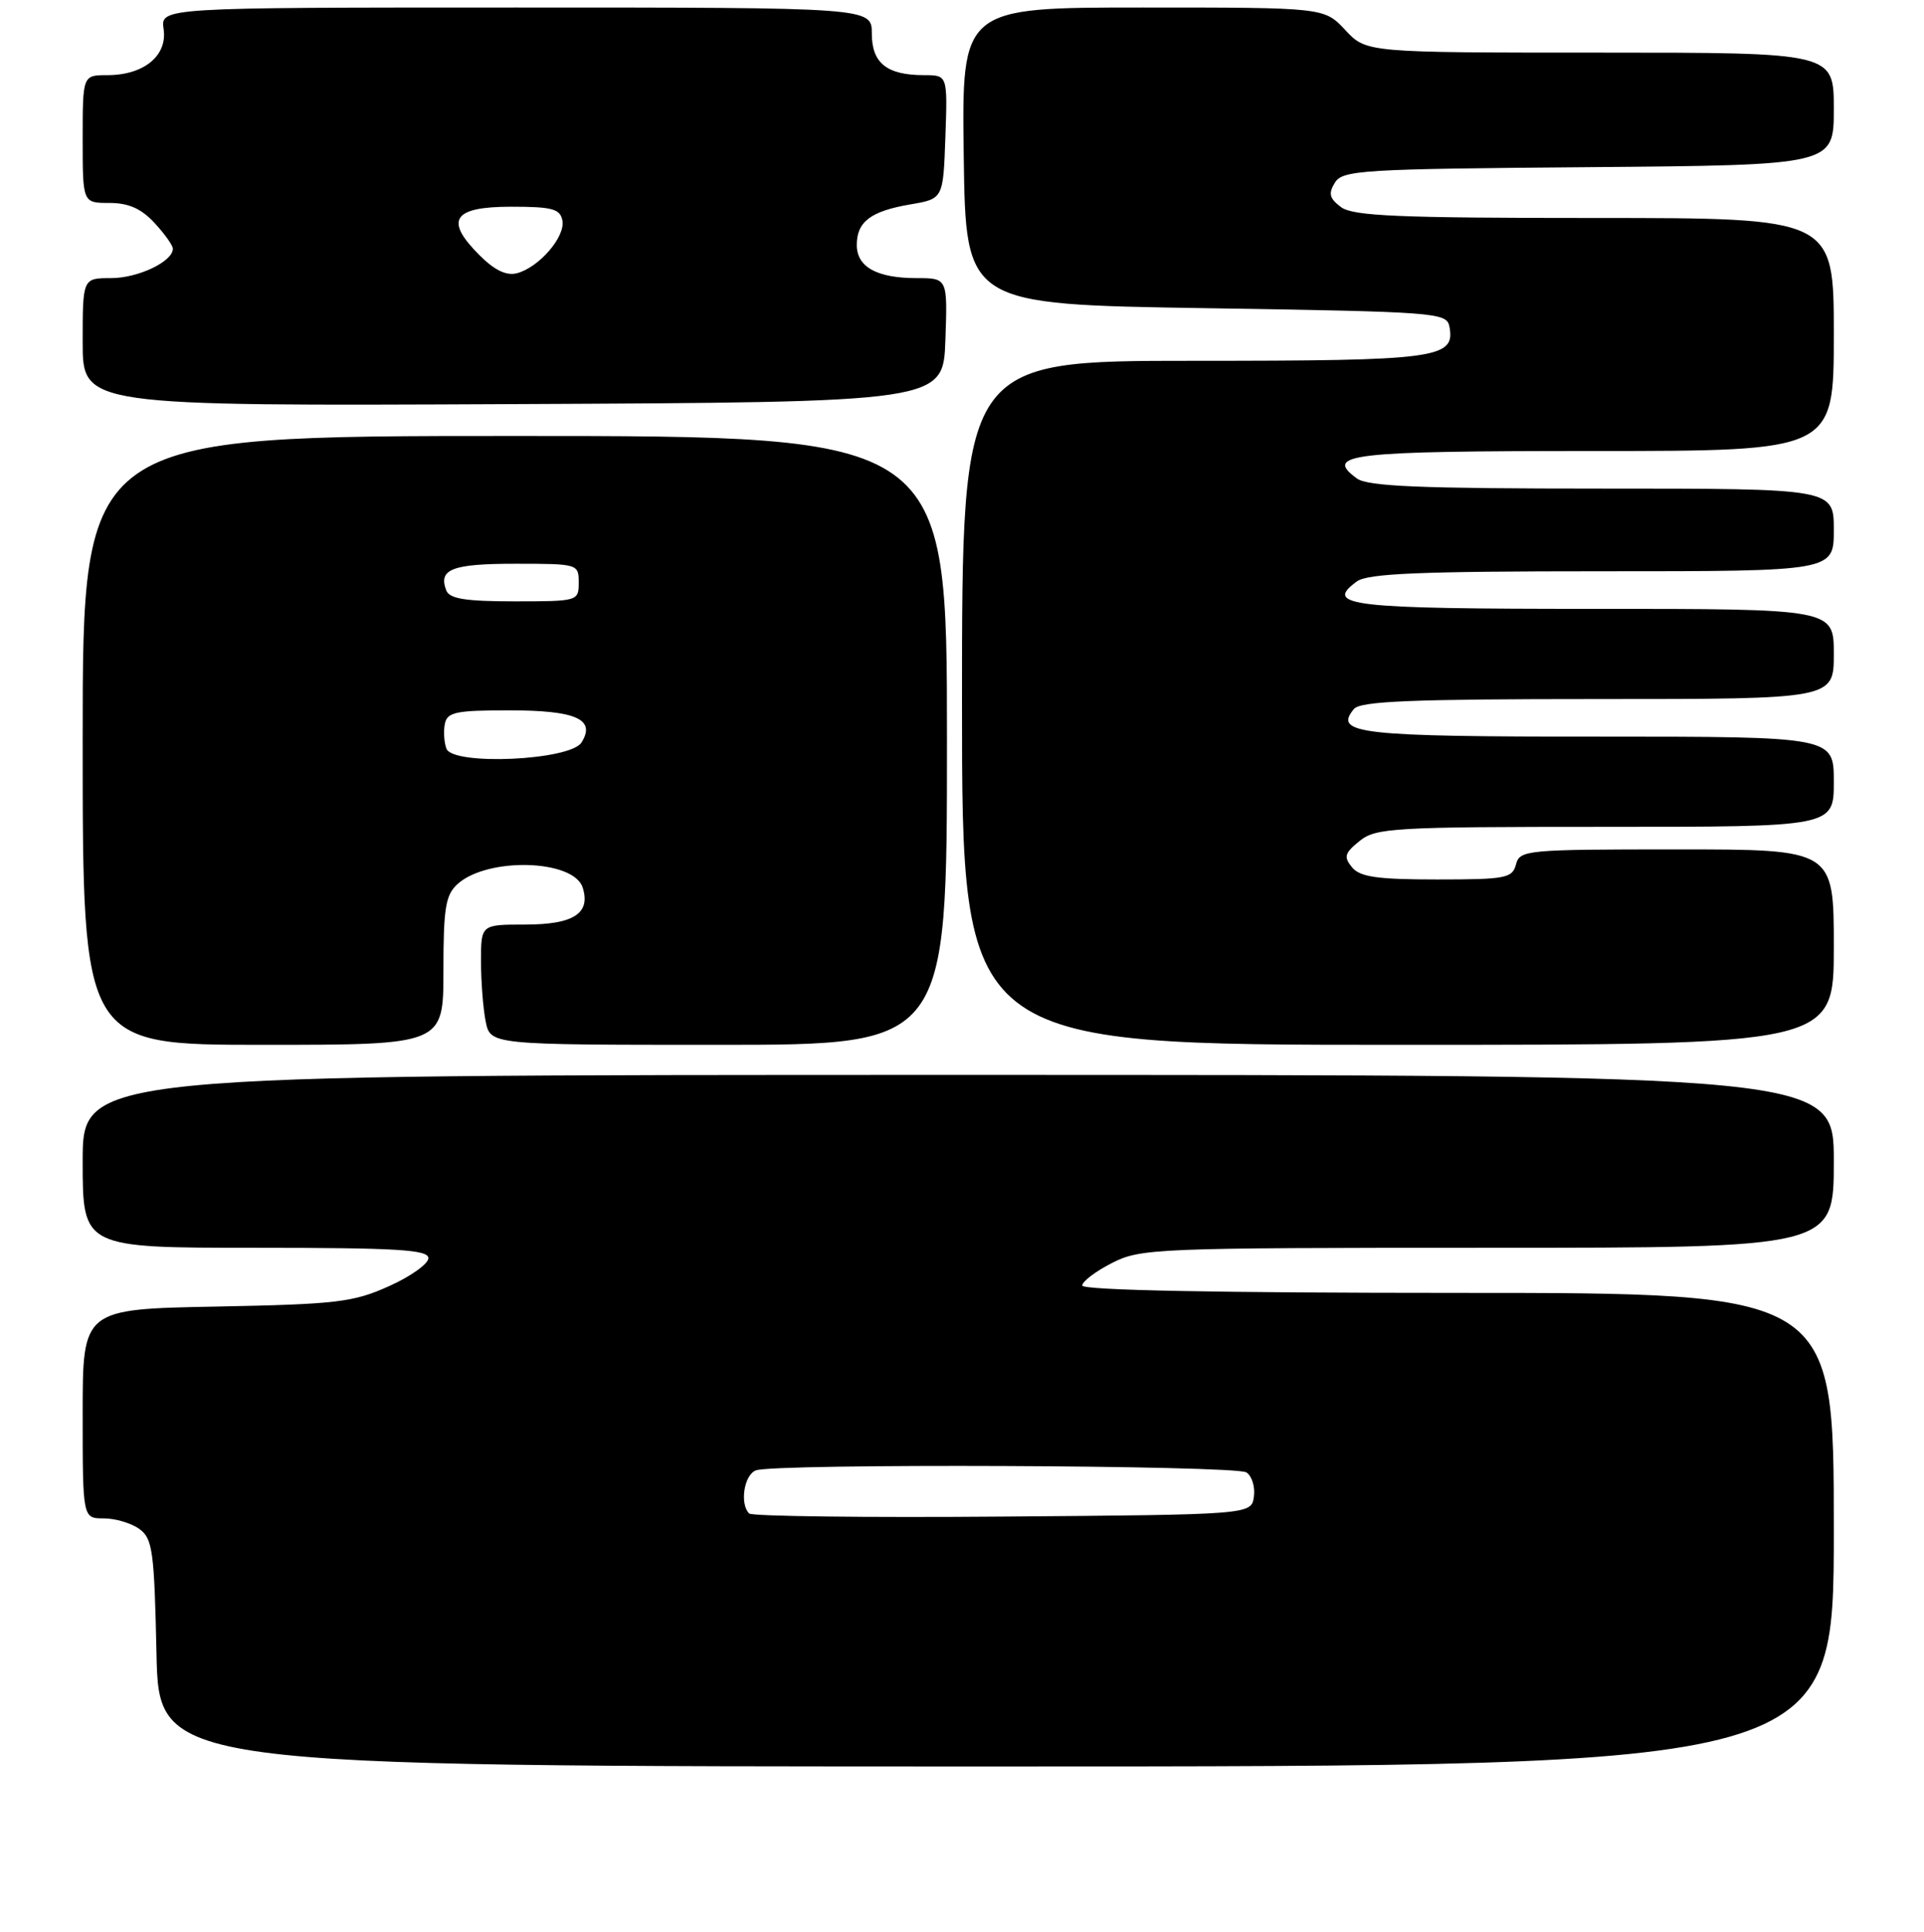 <?xml version="1.0" encoding="UTF-8" standalone="no"?>
<!DOCTYPE svg PUBLIC "-//W3C//DTD SVG 1.1//EN" "http://www.w3.org/Graphics/SVG/1.1/DTD/svg11.dtd" >
<svg xmlns="http://www.w3.org/2000/svg" xmlns:xlink="http://www.w3.org/1999/xlink" version="1.1" viewBox="0 0 256 257">
 <g >
 <path fill="currentColor"
d=" M 244.00 203.50 C 244.00 172.00 244.00 172.00 194.00 172.00 C 162.02 172.00 144.00 171.65 144.00 171.02 C 144.00 170.48 145.78 169.13 147.96 168.02 C 151.76 166.08 153.74 166.00 197.96 166.00 C 244.00 166.00 244.00 166.00 244.00 154.50 C 244.00 143.00 244.00 143.00 127.50 143.00 C 11.00 143.00 11.00 143.00 11.00 154.50 C 11.00 166.00 11.00 166.00 34.00 166.00 C 52.86 166.00 57.00 166.25 57.00 167.38 C 57.00 168.13 54.64 169.82 51.75 171.11 C 46.99 173.25 44.83 173.51 28.75 173.82 C 11.00 174.16 11.00 174.16 11.00 188.08 C 11.00 202.00 11.00 202.00 13.81 202.00 C 15.35 202.00 17.49 202.64 18.56 203.42 C 20.30 204.69 20.53 206.35 20.82 219.92 C 21.14 235.00 21.14 235.00 132.57 235.00 C 244.00 235.00 244.00 235.00 244.00 203.50 Z  M 59.00 129.15 C 59.00 120.80 59.28 119.05 60.88 117.61 C 64.87 114.00 76.33 114.32 77.53 118.08 C 78.62 121.52 76.31 123.00 69.88 123.00 C 64.00 123.00 64.00 123.00 64.00 127.87 C 64.00 130.56 64.28 134.16 64.62 135.88 C 65.25 139.00 65.25 139.00 95.62 139.00 C 126.00 139.00 126.00 139.00 126.00 98.50 C 126.00 58.00 126.00 58.00 68.50 58.00 C 11.00 58.00 11.00 58.00 11.00 98.50 C 11.00 139.00 11.00 139.00 35.00 139.00 C 59.00 139.00 59.00 139.00 59.00 129.15 Z  M 244.00 126.00 C 244.00 113.00 244.00 113.00 223.12 113.00 C 203.07 113.00 202.21 113.08 201.71 115.00 C 201.23 116.83 200.35 117.00 191.22 117.00 C 183.26 117.00 180.97 116.67 179.90 115.39 C 178.76 114.00 178.90 113.50 180.89 111.89 C 183.06 110.13 185.33 110.00 213.61 110.00 C 244.00 110.00 244.00 110.00 244.00 104.00 C 244.00 98.00 244.00 98.00 212.70 98.00 C 180.75 98.00 177.41 97.62 180.15 94.32 C 181.02 93.28 187.81 93.00 212.62 93.00 C 244.00 93.00 244.00 93.00 244.00 87.00 C 244.00 81.00 244.00 81.00 212.06 81.00 C 179.54 81.00 176.09 80.60 180.54 77.35 C 181.99 76.29 188.92 76.00 213.19 76.00 C 244.00 76.00 244.00 76.00 244.00 70.50 C 244.00 65.00 244.00 65.00 213.19 65.00 C 188.92 65.00 181.99 64.71 180.54 63.65 C 176.09 60.40 179.54 60.00 212.06 60.00 C 244.00 60.00 244.00 60.00 244.00 44.50 C 244.00 29.00 244.00 29.00 212.19 29.00 C 186.06 29.00 180.04 28.74 178.44 27.56 C 176.89 26.40 176.72 25.76 177.61 24.31 C 178.64 22.63 181.11 22.48 211.36 22.24 C 244.00 21.97 244.00 21.97 244.00 14.49 C 244.00 7.00 244.00 7.00 212.90 7.00 C 181.80 7.00 181.80 7.00 179.00 4.00 C 176.20 1.00 176.20 1.00 152.08 1.00 C 127.96 1.00 127.96 1.00 128.23 20.75 C 128.50 40.50 128.50 40.50 160.49 41.00 C 191.11 41.48 192.49 41.58 192.85 43.43 C 193.66 47.69 191.36 48.00 158.81 48.00 C 128.00 48.00 128.00 48.00 128.00 93.50 C 128.00 139.00 128.00 139.00 186.00 139.00 C 244.00 139.00 244.00 139.00 244.00 126.00 Z  M 125.79 45.25 C 126.08 37.00 126.08 37.00 121.97 37.00 C 116.67 37.00 114.00 35.52 114.00 32.59 C 114.00 29.49 115.86 28.09 121.14 27.19 C 125.50 26.45 125.50 26.45 125.79 18.22 C 126.08 10.00 126.08 10.00 122.97 10.00 C 118.01 10.00 116.00 8.41 116.00 4.46 C 116.00 1.00 116.00 1.00 68.67 1.00 C 21.35 1.00 21.35 1.00 21.77 3.88 C 22.29 7.42 19.13 10.00 14.28 10.00 C 11.00 10.00 11.00 10.00 11.00 18.50 C 11.00 27.00 11.00 27.00 14.55 27.00 C 17.10 27.00 18.78 27.74 20.55 29.65 C 21.90 31.10 23.00 32.65 23.00 33.09 C 23.00 34.80 18.37 37.00 14.78 37.00 C 11.00 37.00 11.00 37.00 11.00 45.51 C 11.00 54.02 11.00 54.02 68.25 53.76 C 125.50 53.50 125.50 53.50 125.79 45.25 Z  M 99.68 201.35 C 98.40 200.06 99.00 196.21 100.58 195.61 C 103.03 194.67 164.33 194.92 165.84 195.88 C 166.57 196.34 167.02 197.80 166.84 199.11 C 166.50 201.50 166.50 201.50 133.43 201.76 C 115.24 201.91 100.05 201.72 99.68 201.35 Z  M 59.40 99.60 C 59.09 98.78 58.99 97.30 59.19 96.31 C 59.49 94.74 60.63 94.50 67.72 94.50 C 76.65 94.50 79.32 95.68 77.37 98.78 C 75.87 101.17 60.27 101.88 59.40 99.60 Z  M 59.38 78.55 C 58.29 75.72 60.14 75.00 68.56 75.00 C 76.90 75.00 77.00 75.03 77.00 77.50 C 77.00 79.97 76.90 80.00 68.47 80.00 C 61.93 80.00 59.81 79.66 59.38 78.55 Z  M 63.79 33.94 C 59.11 29.27 60.26 27.50 68.00 27.50 C 73.49 27.50 74.53 27.78 74.83 29.34 C 75.24 31.50 71.72 35.58 68.78 36.35 C 67.38 36.71 65.80 35.96 63.79 33.94 Z "/>
</g>
</svg>